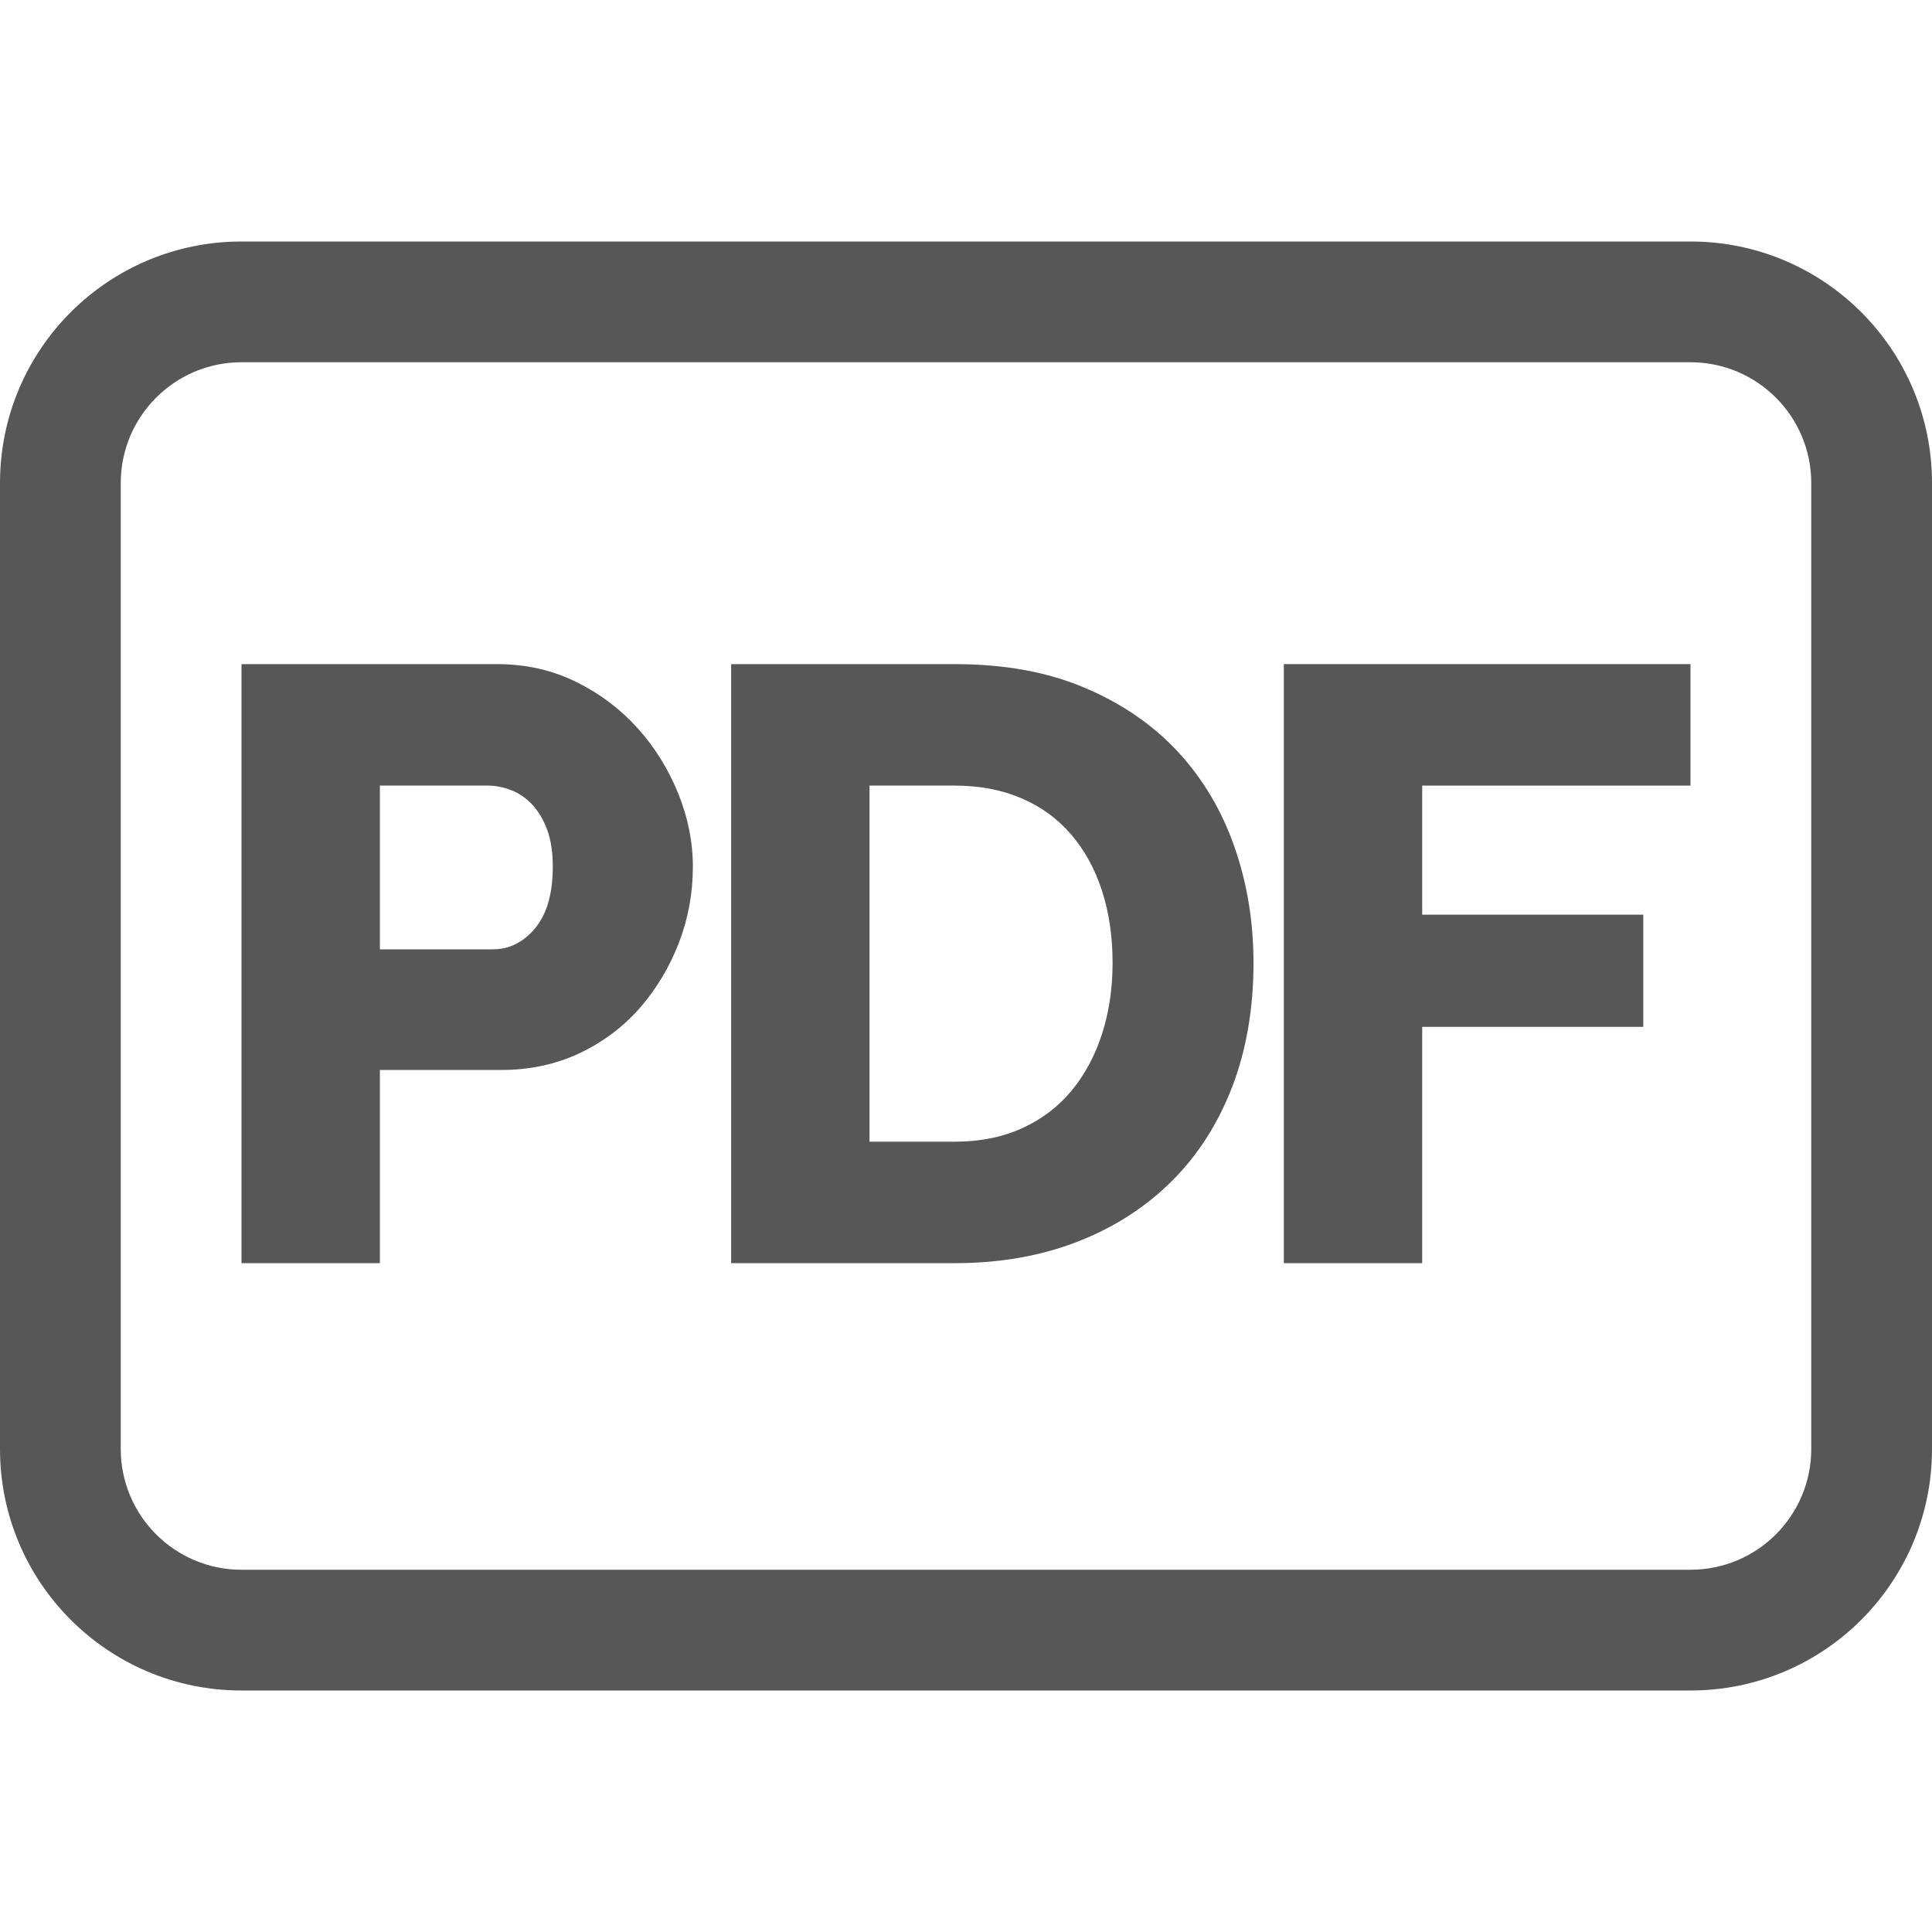<svg width="16" height="16" viewBox="0 0 16 16" fill="none" xmlns="http://www.w3.org/2000/svg">
<path fill-rule="evenodd" clip-rule="evenodd" d="M14 2H2C0.895 2 0 2.895 0 4V12C0 13.105 0.895 14 2 14H14C15.105 14 16 13.105 16 12V4C16 2.895 15.105 2 14 2ZM1 4C1 3.448 1.448 3 2 3H14C14.552 3 15 3.448 15 4V12C15 12.552 14.552 13 14 13H2C1.448 13 1 12.552 1 12V4Z" fill="#575757"/>
<path d="M2 10.461V5.5H4.117C4.355 5.5 4.572 5.549 4.771 5.647C4.968 5.744 5.138 5.872 5.281 6.031C5.423 6.189 5.534 6.368 5.616 6.569C5.697 6.769 5.738 6.972 5.738 7.177C5.738 7.396 5.7 7.605 5.623 7.806C5.546 8.006 5.439 8.185 5.302 8.344C5.164 8.502 4.997 8.628 4.802 8.721C4.606 8.814 4.389 8.861 4.152 8.861H3.146V10.461L2 10.461ZM3.146 7.862H4.082C4.217 7.862 4.334 7.804 4.432 7.687C4.529 7.57 4.578 7.4 4.578 7.177C4.578 7.06 4.563 6.96 4.533 6.876C4.503 6.793 4.462 6.723 4.411 6.667C4.359 6.611 4.301 6.57 4.236 6.545C4.171 6.519 4.105 6.506 4.04 6.506H3.146L3.146 7.862Z" fill="#575757"/>
<path d="M6.055 10.461V5.5H7.907C8.317 5.5 8.676 5.565 8.983 5.696C9.291 5.826 9.548 6.003 9.755 6.226C9.962 6.45 10.118 6.712 10.223 7.013C10.328 7.313 10.381 7.634 10.381 7.973C10.381 8.351 10.322 8.692 10.206 8.997C10.089 9.302 9.923 9.563 9.706 9.78C9.489 9.996 9.229 10.164 8.924 10.283C8.618 10.402 8.279 10.461 7.907 10.461H6.055ZM9.214 7.973C9.214 7.755 9.184 7.555 9.126 7.376C9.068 7.197 8.983 7.042 8.871 6.911C8.759 6.781 8.622 6.68 8.459 6.611C8.296 6.541 8.112 6.506 7.907 6.506H7.201V9.455H7.907C8.117 9.455 8.303 9.417 8.466 9.343C8.629 9.268 8.765 9.165 8.875 9.032C8.984 8.899 9.068 8.743 9.126 8.564C9.184 8.385 9.214 8.187 9.214 7.973Z" fill="#575757"/>
<path d="M10.632 10.461V5.5H14V6.506H11.778V7.575H13.609V8.504H11.778V10.461L10.632 10.461Z" fill="#575757"/>
</svg>
